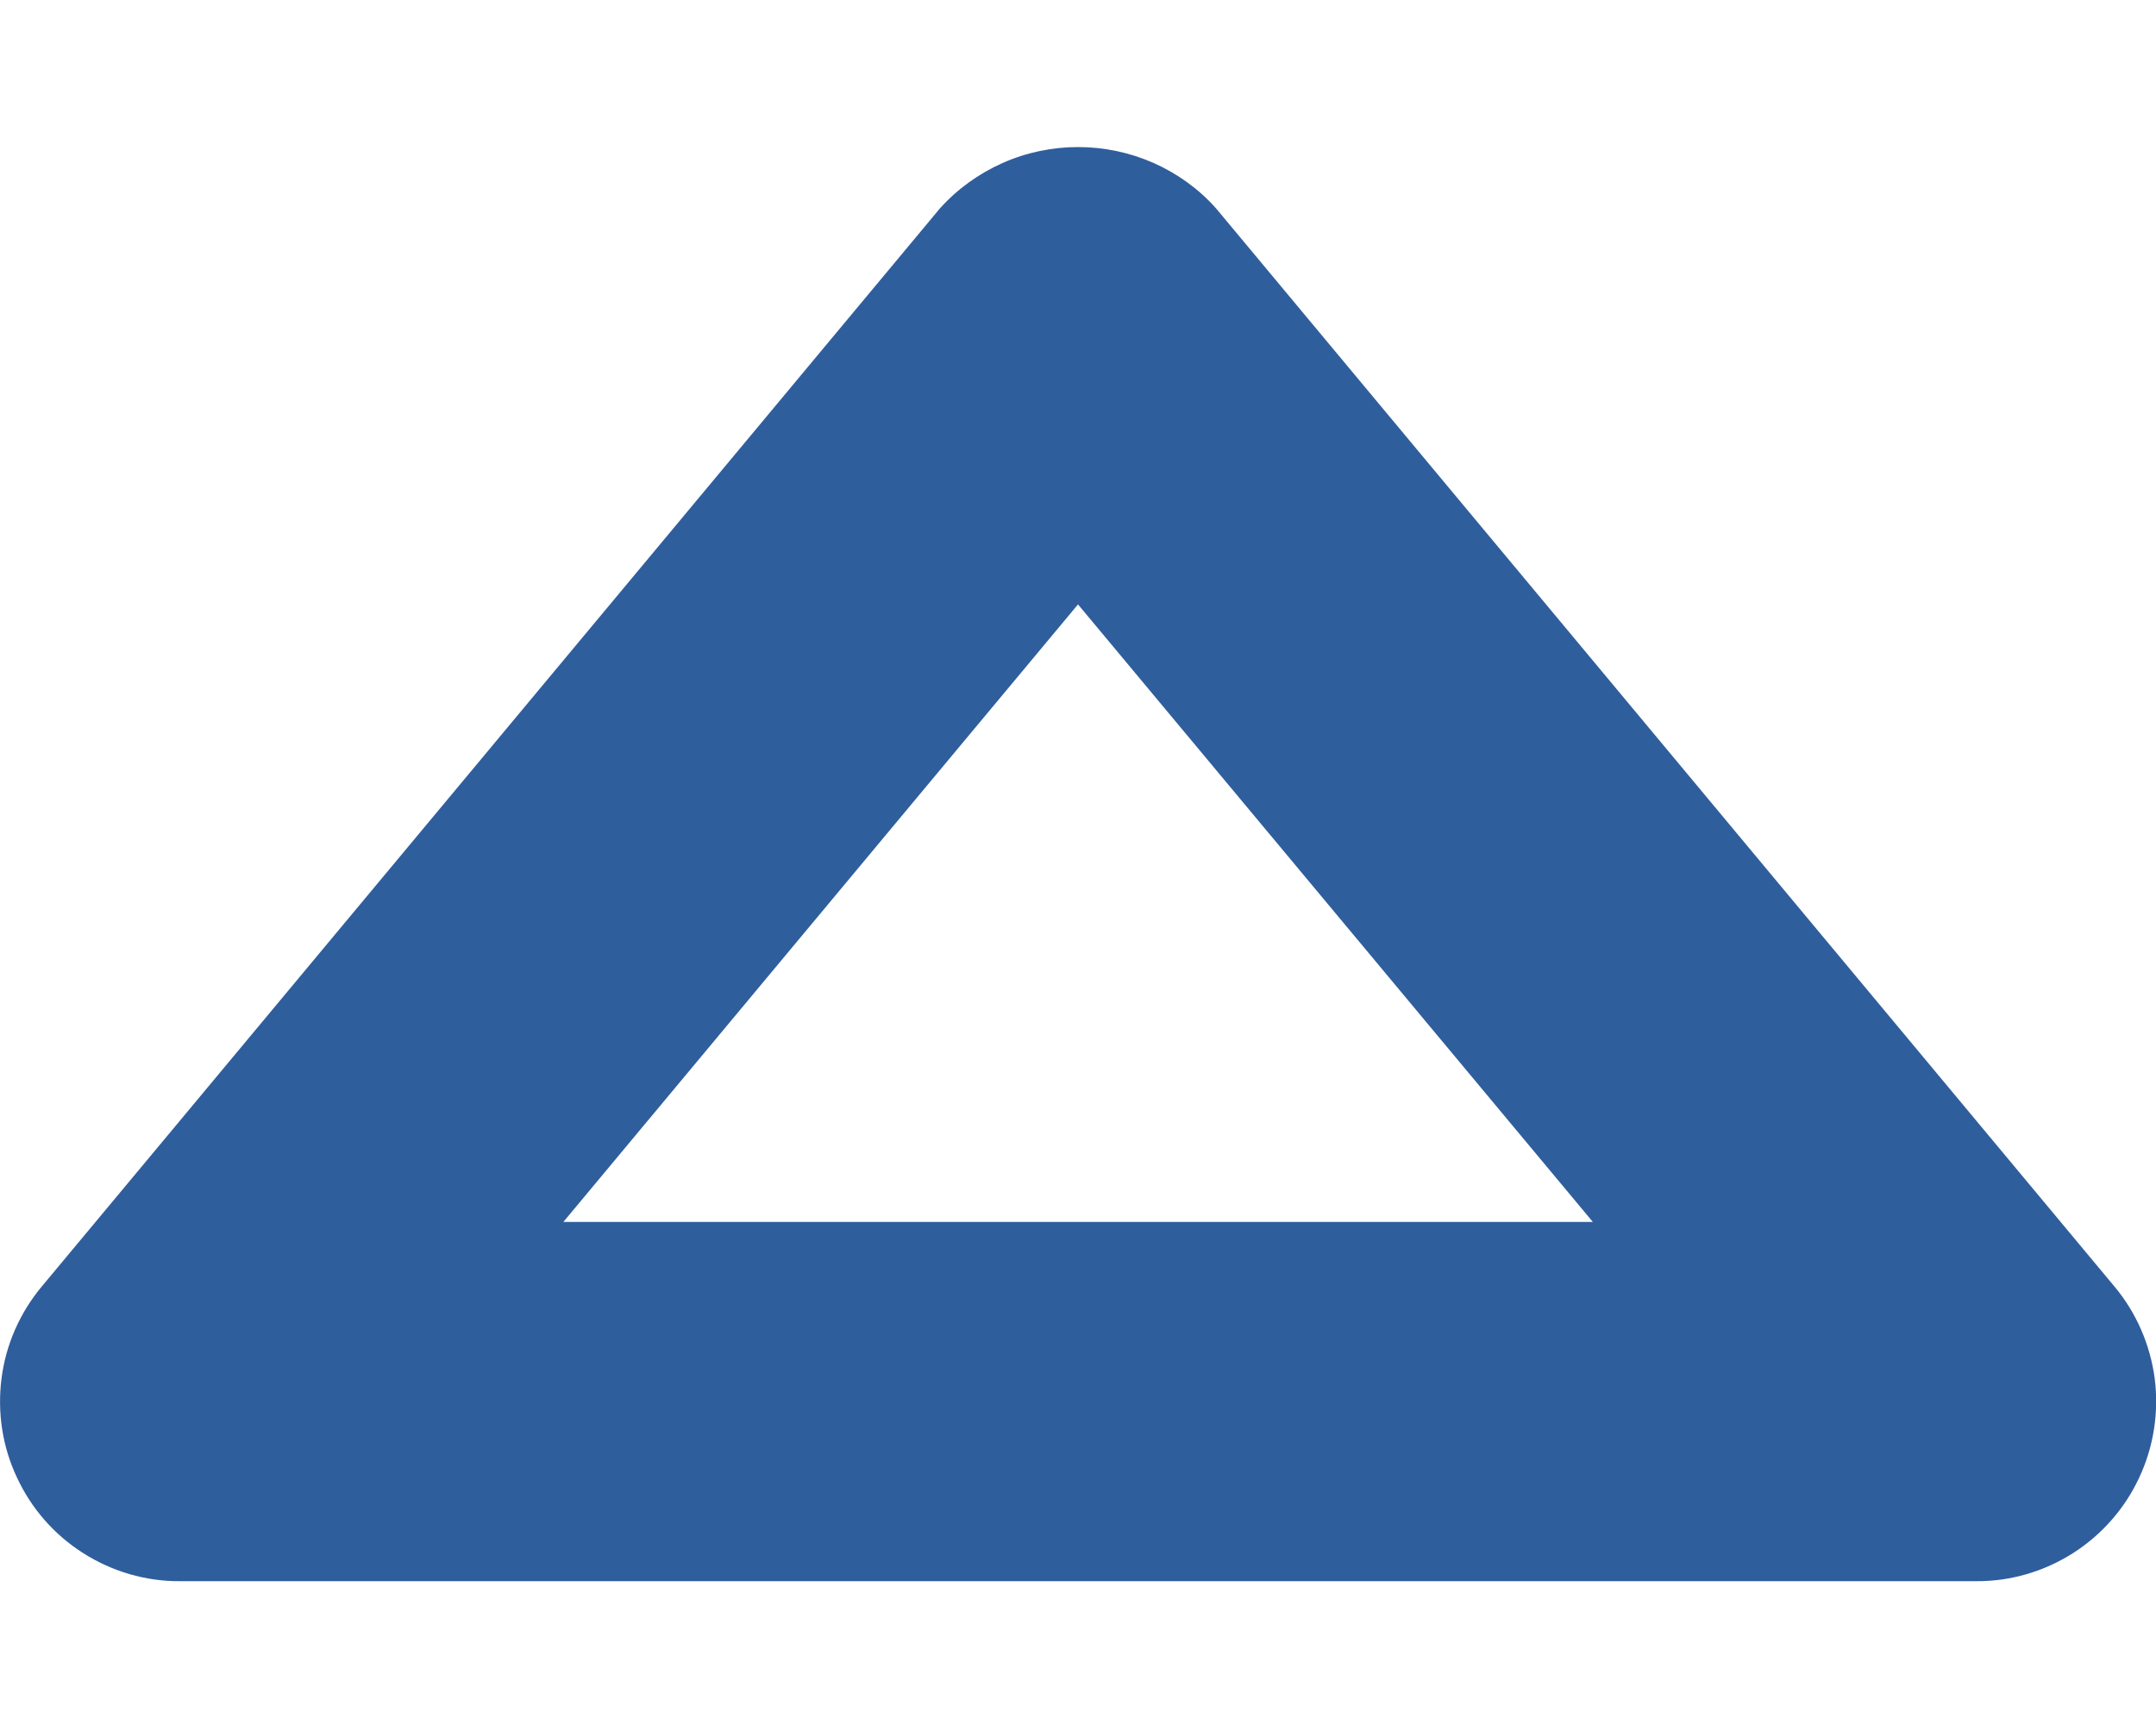 <svg width="10" height="8" viewBox="0 0 10 8" fill="none" xmlns="http://www.w3.org/2000/svg">
<path d="M5.64 0.966C5.56 0.876 5.461 0.805 5.351 0.756C5.24 0.707 5.121 0.682 5 0.682C4.88 0.682 4.76 0.707 4.65 0.756C4.54 0.805 4.441 0.876 4.36 0.966L0.194 5.966C0.092 6.088 0.027 6.236 0.007 6.393C-0.013 6.55 0.011 6.71 0.079 6.853C0.146 6.997 0.252 7.118 0.386 7.203C0.52 7.288 0.675 7.334 0.834 7.333H9.167C9.326 7.334 9.481 7.288 9.615 7.203C9.748 7.118 9.855 6.997 9.922 6.853C9.989 6.71 10.014 6.55 9.994 6.393C9.973 6.236 9.909 6.088 9.807 5.966L5.64 0.966ZM2.613 5.667L5 2.803L7.388 5.667H2.613Z" fill="#2f5e9d"/>
</svg>
